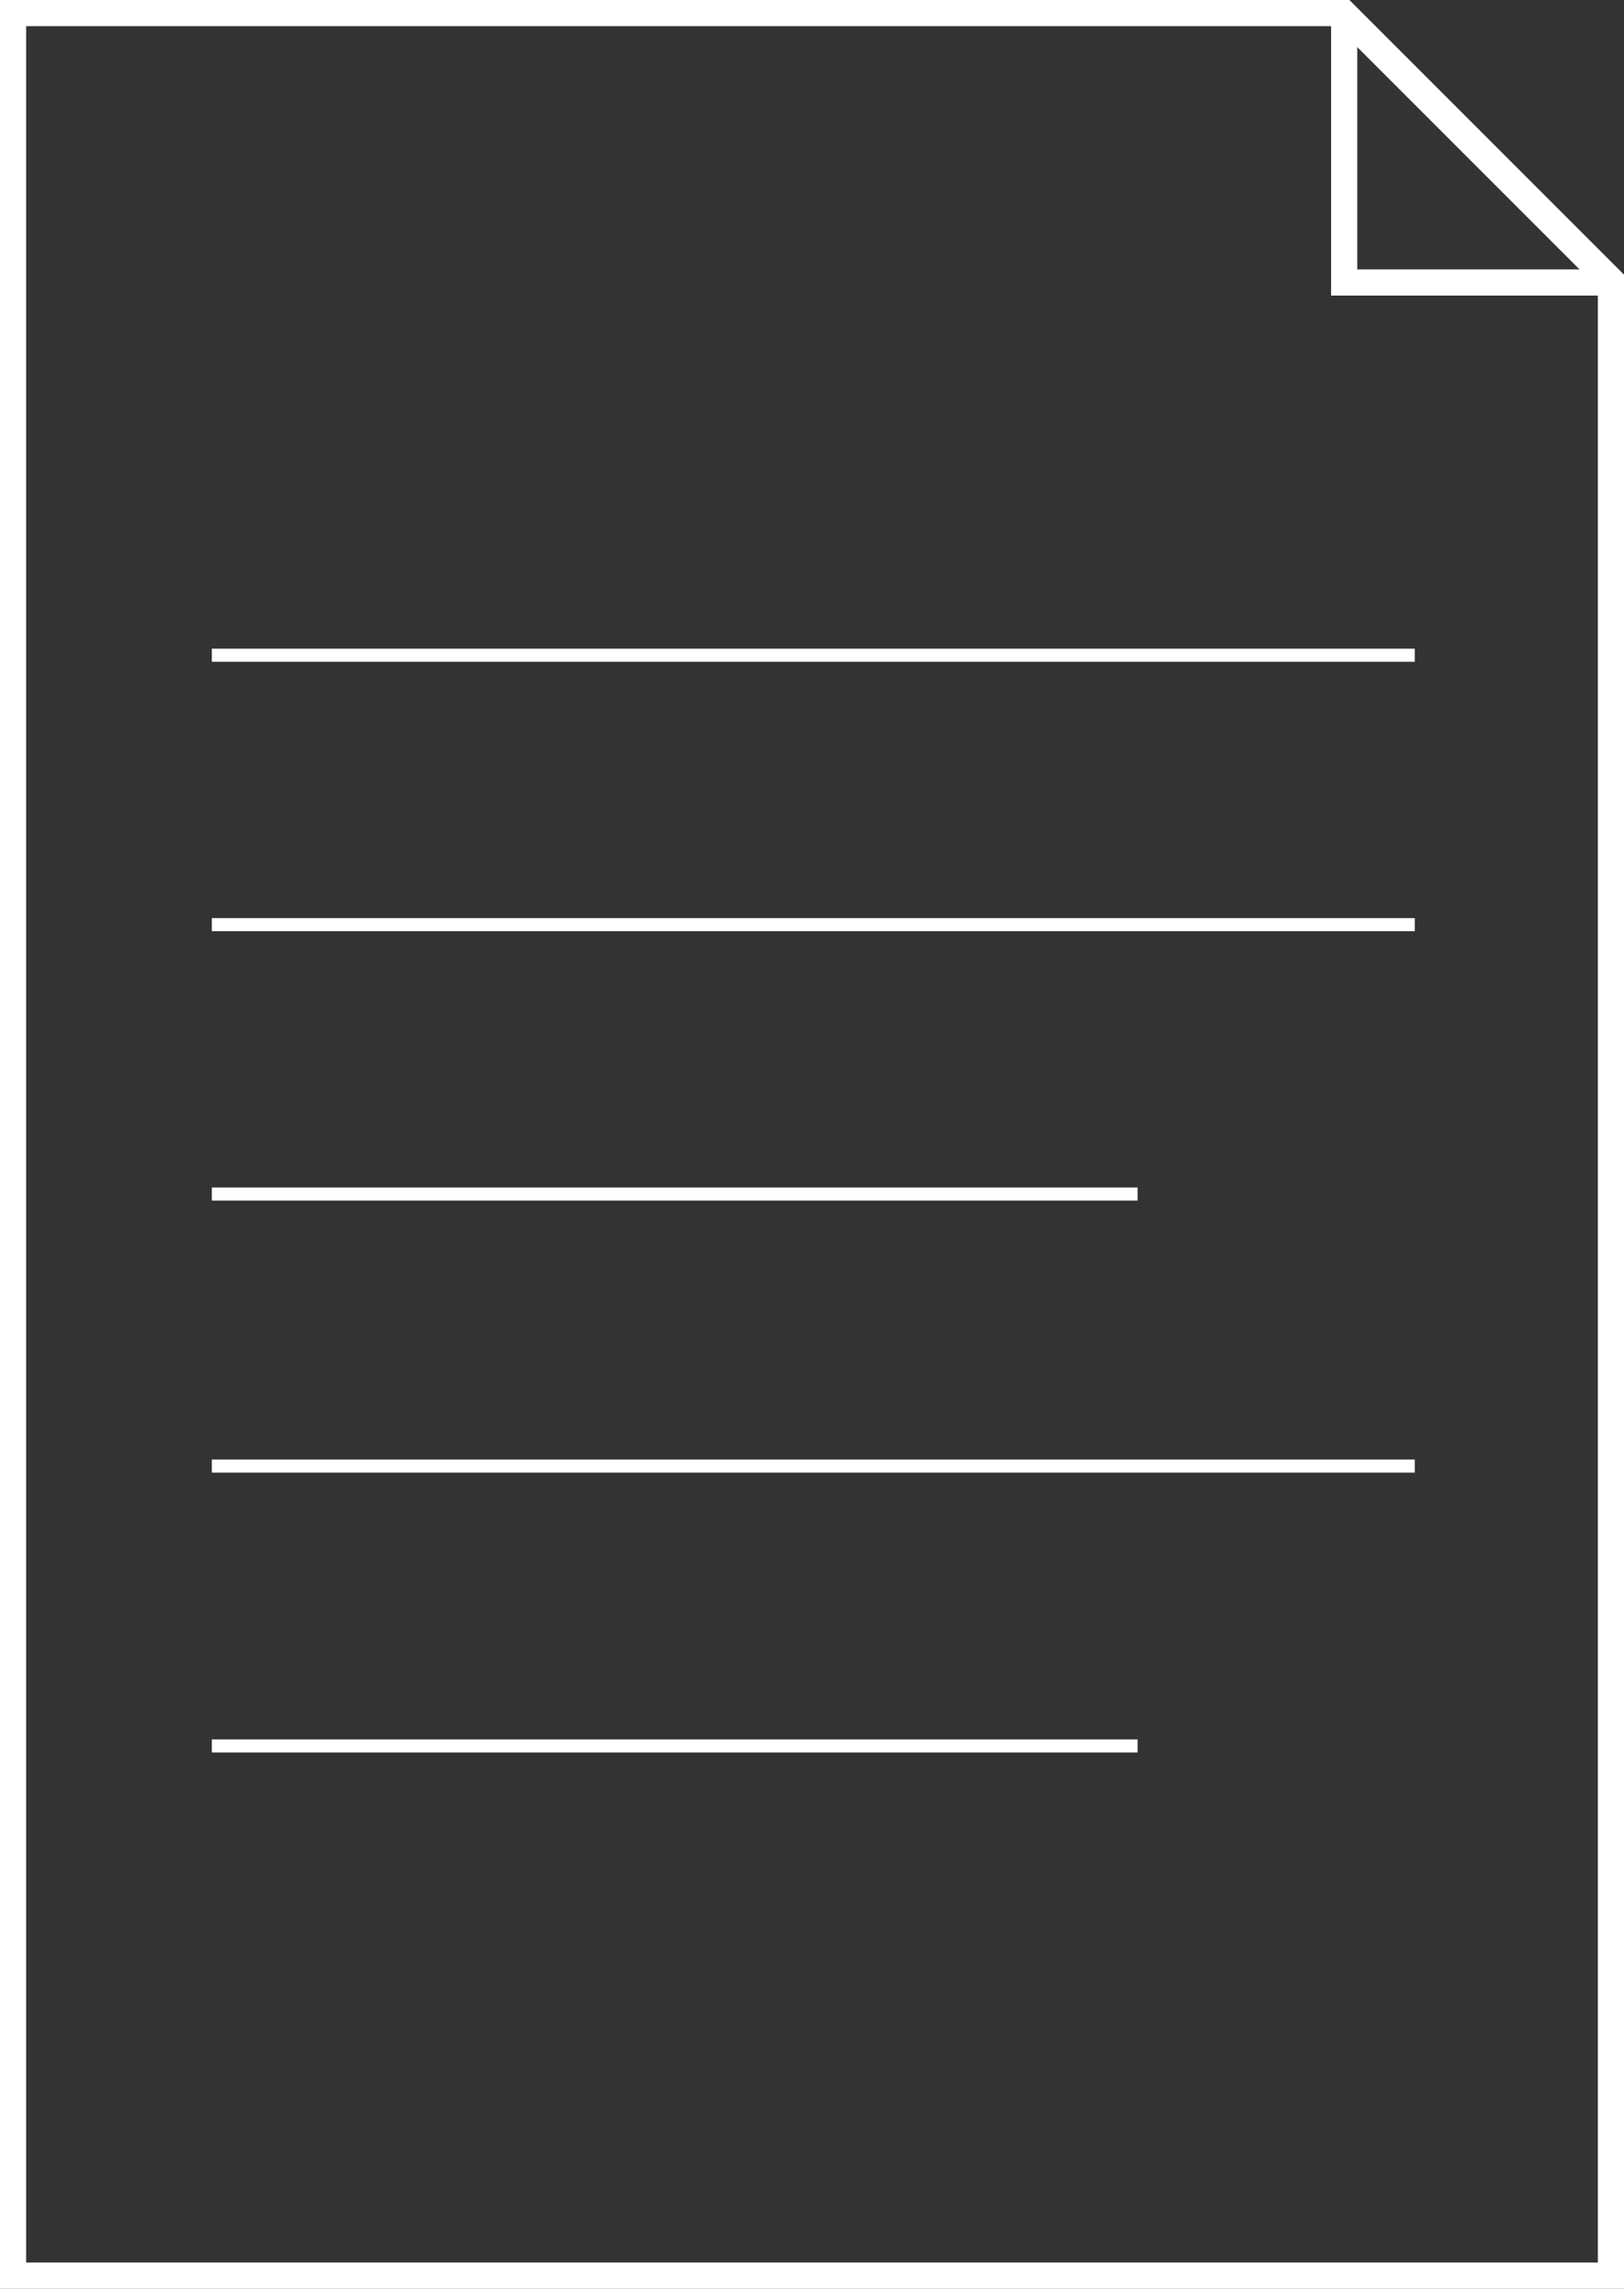 <?xml version="1.0" encoding="utf-8"?>
<!-- Generator: Adobe Illustrator 19.2.1, SVG Export Plug-In . SVG Version: 6.00 Build 0)  -->
<svg version="1.1" id="Ebene_1" xmlns="http://www.w3.org/2000/svg" xmlns:xlink="http://www.w3.org/1999/xlink" x="0px" y="0px"
	 viewBox="0 0 62.1 87.5" style="enable-background:new 0 0 62.1 87.5;" xml:space="preserve">
<rect x="0" y="0" width="62.1" height="87.5" fill="#333333" stroke="none"/>
<style type="text/css">
	.st0{fill:#FFFFFF;}
</style>
<title>Nadler</title>
<path class="st0" d="M62.1,87.5H0V0h51.6l10.6,10.6V87.5z M1,86.5h60.1V11l-10-10H1V86.5z"/>
<polygon class="st0" points="61.6,11.3 50.9,11.3 50.9,0.5 51.9,0.5 51.9,10.3 61.6,10.3 "/>
<rect x="8.1" y="24.8" class="st0" width="46" height="0.5"/>
<rect x="8.1" y="55.8" class="st0" width="46" height="0.5"/>
<rect x="8.1" y="35.1" class="st0" width="46" height="0.5"/>
<rect x="8.1" y="45.4" class="st0" width="35.4" height="0.5"/>
<rect x="8.1" y="66.5" class="st0" width="35.4" height="0.5"/>
</svg>
